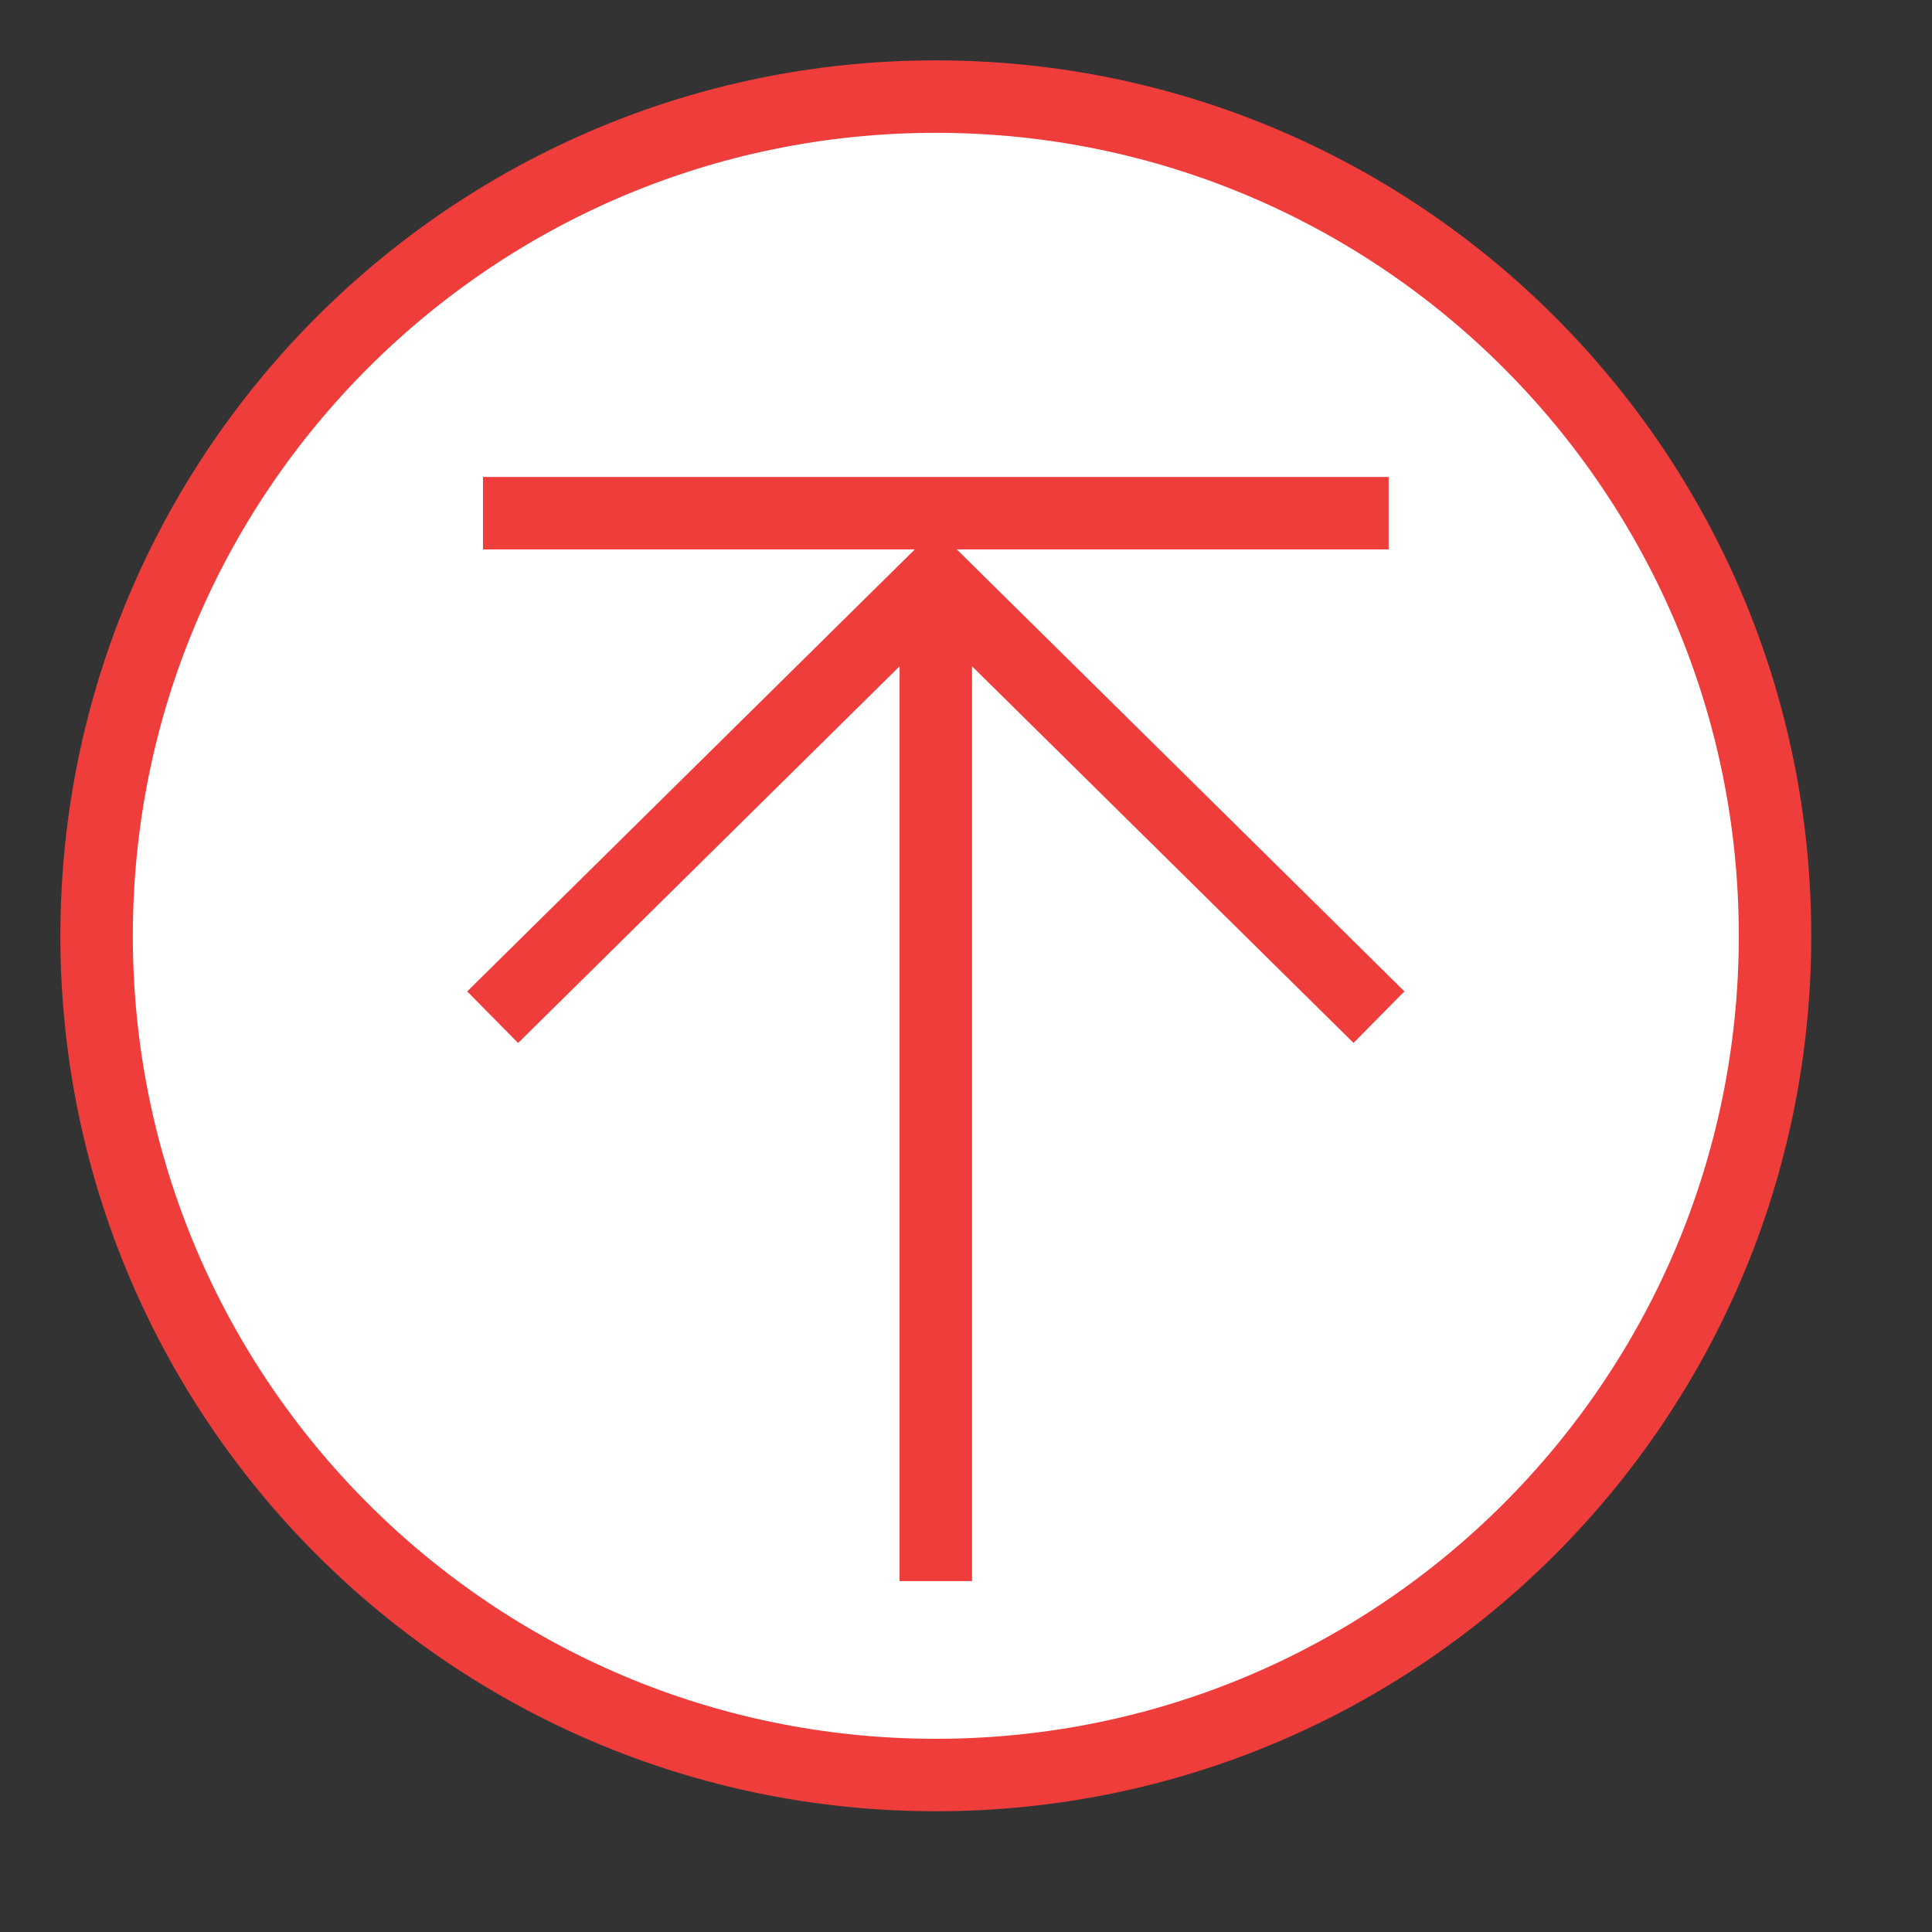 <?xml version="1.0" encoding="UTF-8"?>
<!DOCTYPE svg PUBLIC "-//W3C//DTD SVG 1.1//EN" "http://www.w3.org/Graphics/SVG/1.1/DTD/svg11.dtd">
<svg version="1.1" id="Layer_1" xmlns="http://www.w3.org/2000/svg" xmlns:xlink="http://www.w3.org/1999/xlink" x="0px" y="0px" width="32px" height="32px" viewBox="0 0 32 32" enable-background="new 0 0 32 32" xml:space="preserve">
  <rect x="0" y="0" width="32" height="32" fill="#333333" stroke="none"/>
  <g id="icon">
    <path d="M29.4,15.5c0,7.677,-6.223,13.9,-13.9,13.9S1.6,23.177,1.6,15.5S7.823,1.6,15.5,1.6S29.4,7.823,29.4,15.5z" fill="#FFFFFF" stroke="#EE3D3B" stroke-width="1.2" stroke-miterlimit="50"/>
    <path d="M8.16,16.848L15.5,9.6l7.34,7.247M15.5,26.188V9.778M23,8.5H8" fill="none" stroke="#EE3D3B" stroke-width="1.2" stroke-miterlimit="50"/>
  </g>
</svg>
